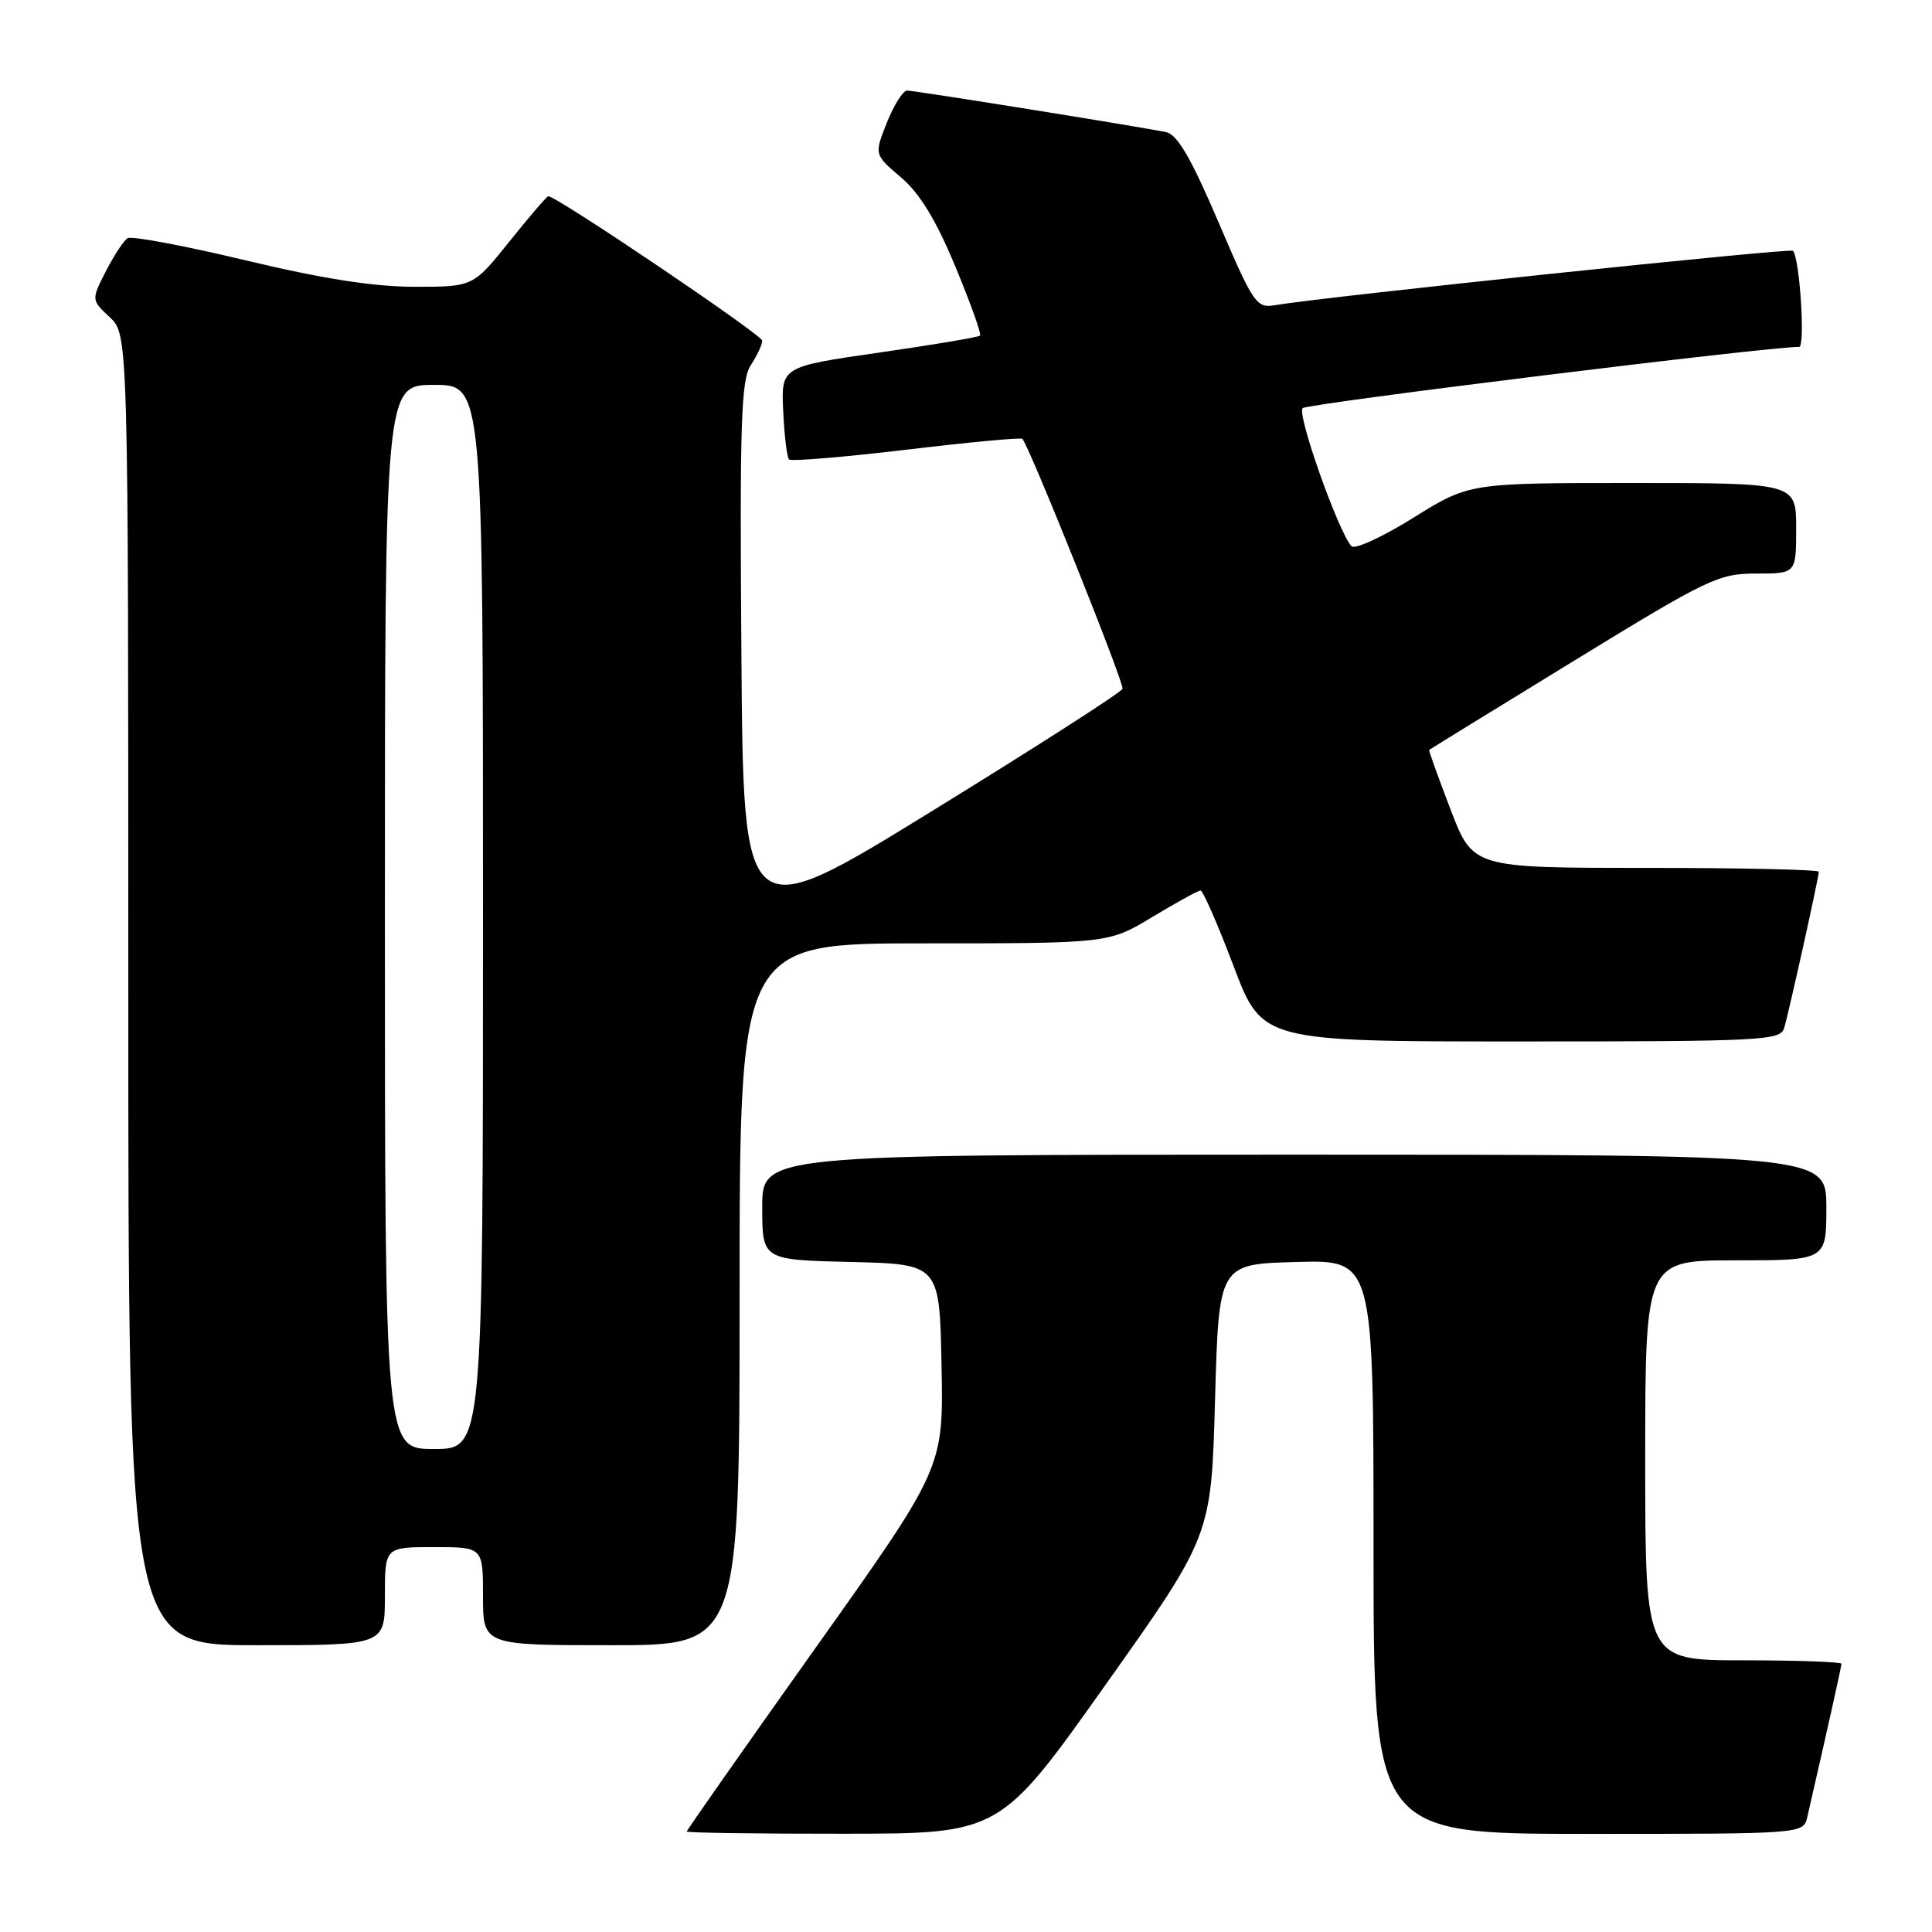 <?xml version="1.0" encoding="UTF-8" standalone="no"?>
<!DOCTYPE svg PUBLIC "-//W3C//DTD SVG 1.1//EN" "http://www.w3.org/Graphics/SVG/1.1/DTD/svg11.dtd" >
<svg xmlns="http://www.w3.org/2000/svg" xmlns:xlink="http://www.w3.org/1999/xlink" version="1.1" viewBox="0 0 256 256">
 <g >
 <path fill="currentColor"
d=" M 146.50 223.23 C 160.50 203.50 160.50 203.50 161.00 185.50 C 161.50 167.50 161.50 167.50 171.75 167.22 C 182.00 166.93 182.00 166.93 182.00 204.97 C 182.00 243.00 182.00 243.00 210.48 243.00 C 238.96 243.00 238.96 243.00 239.48 240.75 C 242.28 228.54 244.00 220.84 244.00 220.46 C 244.00 220.21 238.15 220.00 231.00 220.00 C 218.00 220.00 218.00 220.00 218.00 193.50 C 218.00 167.00 218.00 167.00 230.00 167.00 C 242.00 167.00 242.00 167.00 242.00 160.00 C 242.00 153.00 242.00 153.00 171.50 153.00 C 101.00 153.00 101.00 153.00 101.00 159.97 C 101.00 166.94 101.00 166.94 112.75 167.22 C 124.50 167.50 124.50 167.50 124.76 181.00 C 125.02 194.50 125.02 194.50 108.01 218.43 C 98.65 231.60 91.00 242.51 91.00 242.68 C 91.00 242.86 100.34 242.99 111.75 242.98 C 132.50 242.97 132.50 242.97 146.50 223.23 Z  M 51.00 211.50 C 51.00 205.00 51.00 205.00 57.50 205.00 C 64.00 205.00 64.00 205.00 64.00 211.50 C 64.00 218.00 64.00 218.00 81.00 218.00 C 98.00 218.00 98.00 218.00 98.00 171.50 C 98.00 125.00 98.00 125.00 122.45 125.00 C 146.90 125.00 146.90 125.00 152.70 121.50 C 155.89 119.58 158.76 118.00 159.08 118.00 C 159.40 118.00 161.37 122.50 163.45 128.00 C 167.24 138.00 167.24 138.00 201.55 138.00 C 233.36 138.00 235.90 137.87 236.40 136.25 C 237.02 134.21 241.00 116.26 241.00 115.51 C 241.00 115.23 230.69 115.00 218.08 115.00 C 195.17 115.00 195.17 115.00 192.20 107.25 C 190.57 102.99 189.29 99.44 189.37 99.37 C 189.44 99.30 198.03 94.01 208.46 87.62 C 226.36 76.65 227.71 76.00 232.71 76.00 C 238.00 76.00 238.00 76.00 238.00 70.00 C 238.00 64.00 238.00 64.00 216.33 64.00 C 194.67 64.00 194.67 64.00 187.25 68.62 C 183.18 71.16 179.50 72.85 179.07 72.37 C 177.28 70.34 171.80 54.81 172.61 54.08 C 173.32 53.46 234.93 45.86 238.39 45.97 C 239.24 46.00 238.47 34.14 237.57 33.23 C 237.18 32.85 175.25 39.35 168.92 40.44 C 166.49 40.86 166.07 40.25 161.44 29.40 C 157.81 20.92 156.00 17.81 154.51 17.51 C 150.93 16.77 121.20 12.00 120.19 12.00 C 119.66 12.00 118.45 13.91 117.52 16.24 C 115.83 20.48 115.83 20.48 119.37 23.49 C 121.87 25.61 124.00 29.10 126.58 35.30 C 128.59 40.14 130.07 44.26 129.86 44.47 C 129.65 44.68 123.64 45.69 116.49 46.72 C 103.50 48.59 103.50 48.59 103.78 54.49 C 103.93 57.73 104.28 60.61 104.55 60.88 C 104.82 61.16 111.82 60.57 120.09 59.59 C 128.36 58.60 135.28 57.95 135.47 58.15 C 136.38 59.10 148.99 90.54 148.74 91.27 C 148.59 91.73 137.22 99.02 123.48 107.48 C 98.50 122.86 98.50 122.86 98.24 86.77 C 98.01 55.94 98.19 50.35 99.49 48.38 C 100.32 47.11 101.00 45.65 101.00 45.14 C 101.00 44.38 73.78 26.00 72.65 26.00 C 72.46 26.00 70.15 28.70 67.50 32.00 C 62.69 38.00 62.69 38.00 54.94 38.00 C 49.54 38.00 42.76 36.94 32.52 34.49 C 24.45 32.56 17.42 31.24 16.91 31.56 C 16.39 31.88 15.10 33.85 14.03 35.94 C 12.09 39.74 12.09 39.74 14.55 42.04 C 17.00 44.35 17.00 44.35 17.00 131.17 C 17.00 218.00 17.00 218.00 34.00 218.00 C 51.00 218.00 51.00 218.00 51.00 211.50 Z  M 51.00 121.50 C 51.00 51.00 51.00 51.00 57.50 51.00 C 64.00 51.00 64.00 51.00 64.00 121.50 C 64.00 192.00 64.00 192.00 57.50 192.00 C 51.00 192.00 51.00 192.00 51.00 121.50 Z "/>
</g>
</svg>